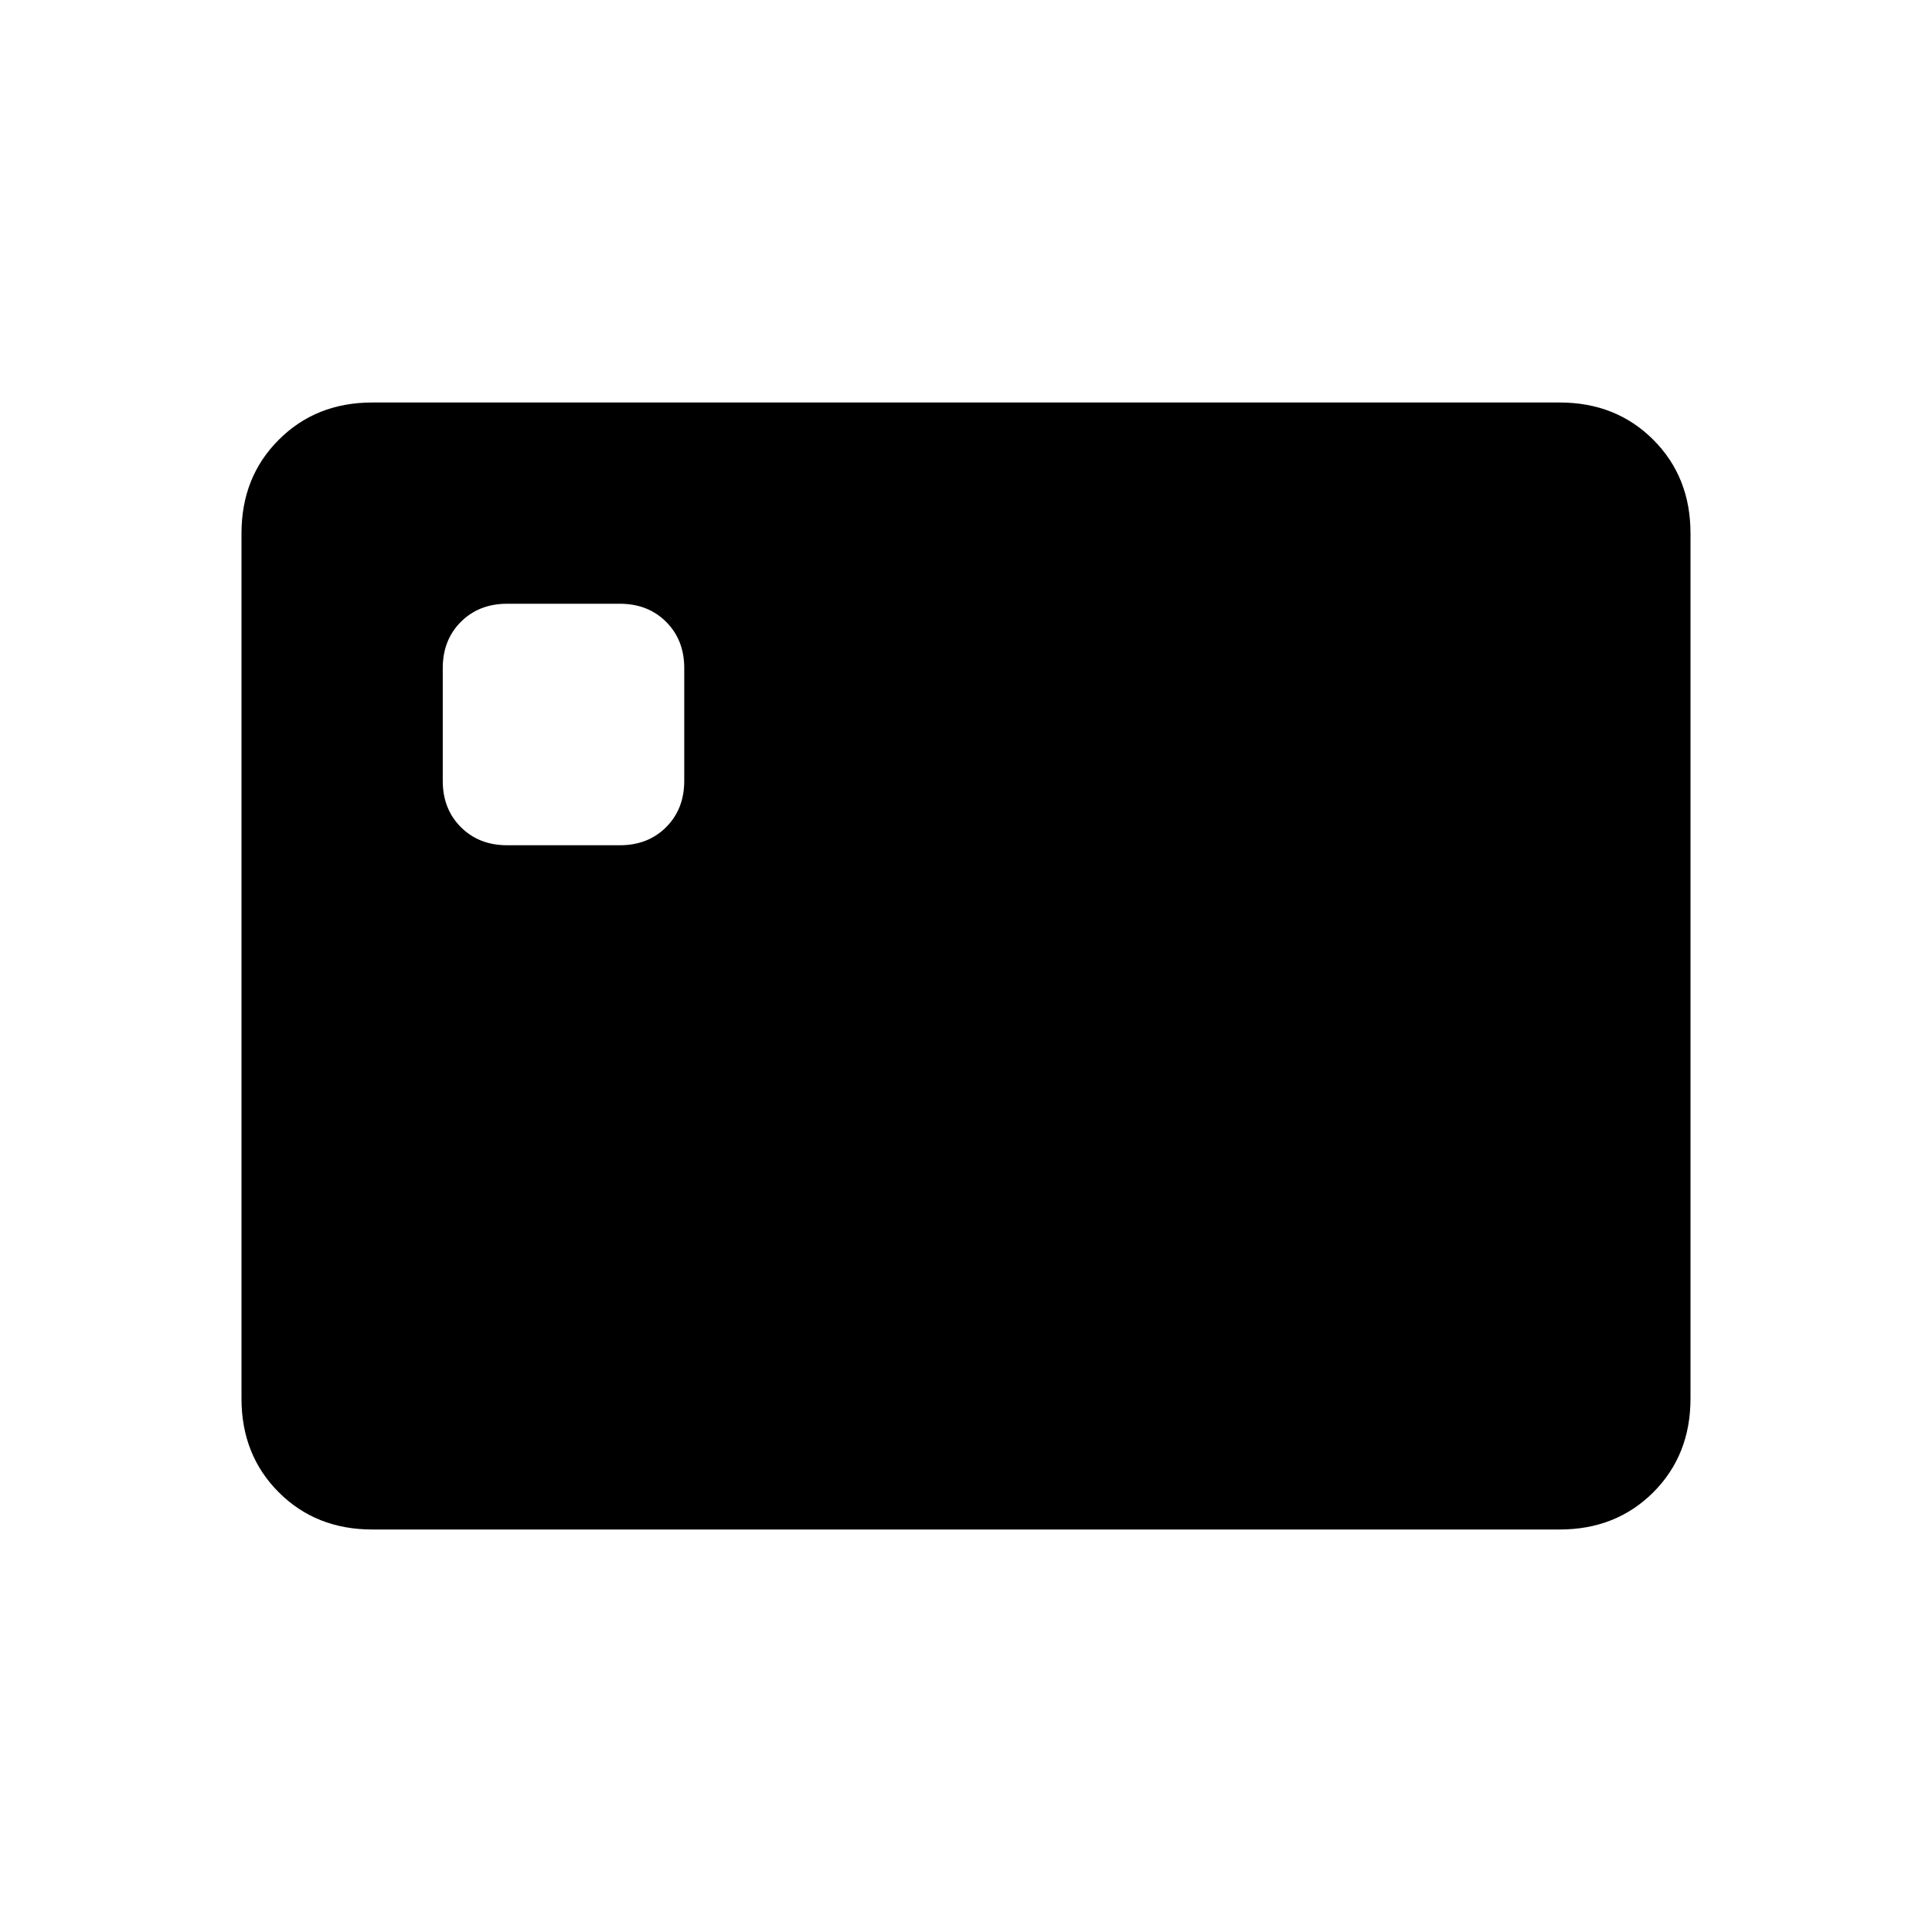 <svg xmlns="http://www.w3.org/2000/svg" height="24" width="24"><path d="M6.3 10.5h1.4q.35 0 .575-.225.225-.225.225-.575V8.3q0-.35-.225-.575Q8.05 7.5 7.7 7.5H6.3q-.35 0-.575.225Q5.5 7.95 5.5 8.3v1.4q0 .35.225.575.225.225.575.225ZM4.625 19q-.7 0-1.162-.462Q3 18.075 3 17.375V6.625q0-.7.463-1.162Q3.925 5 4.625 5h14.75q.7 0 1.163.463.462.462.462 1.162v10.75q0 .7-.462 1.163-.463.462-1.163.462Z"/></svg>